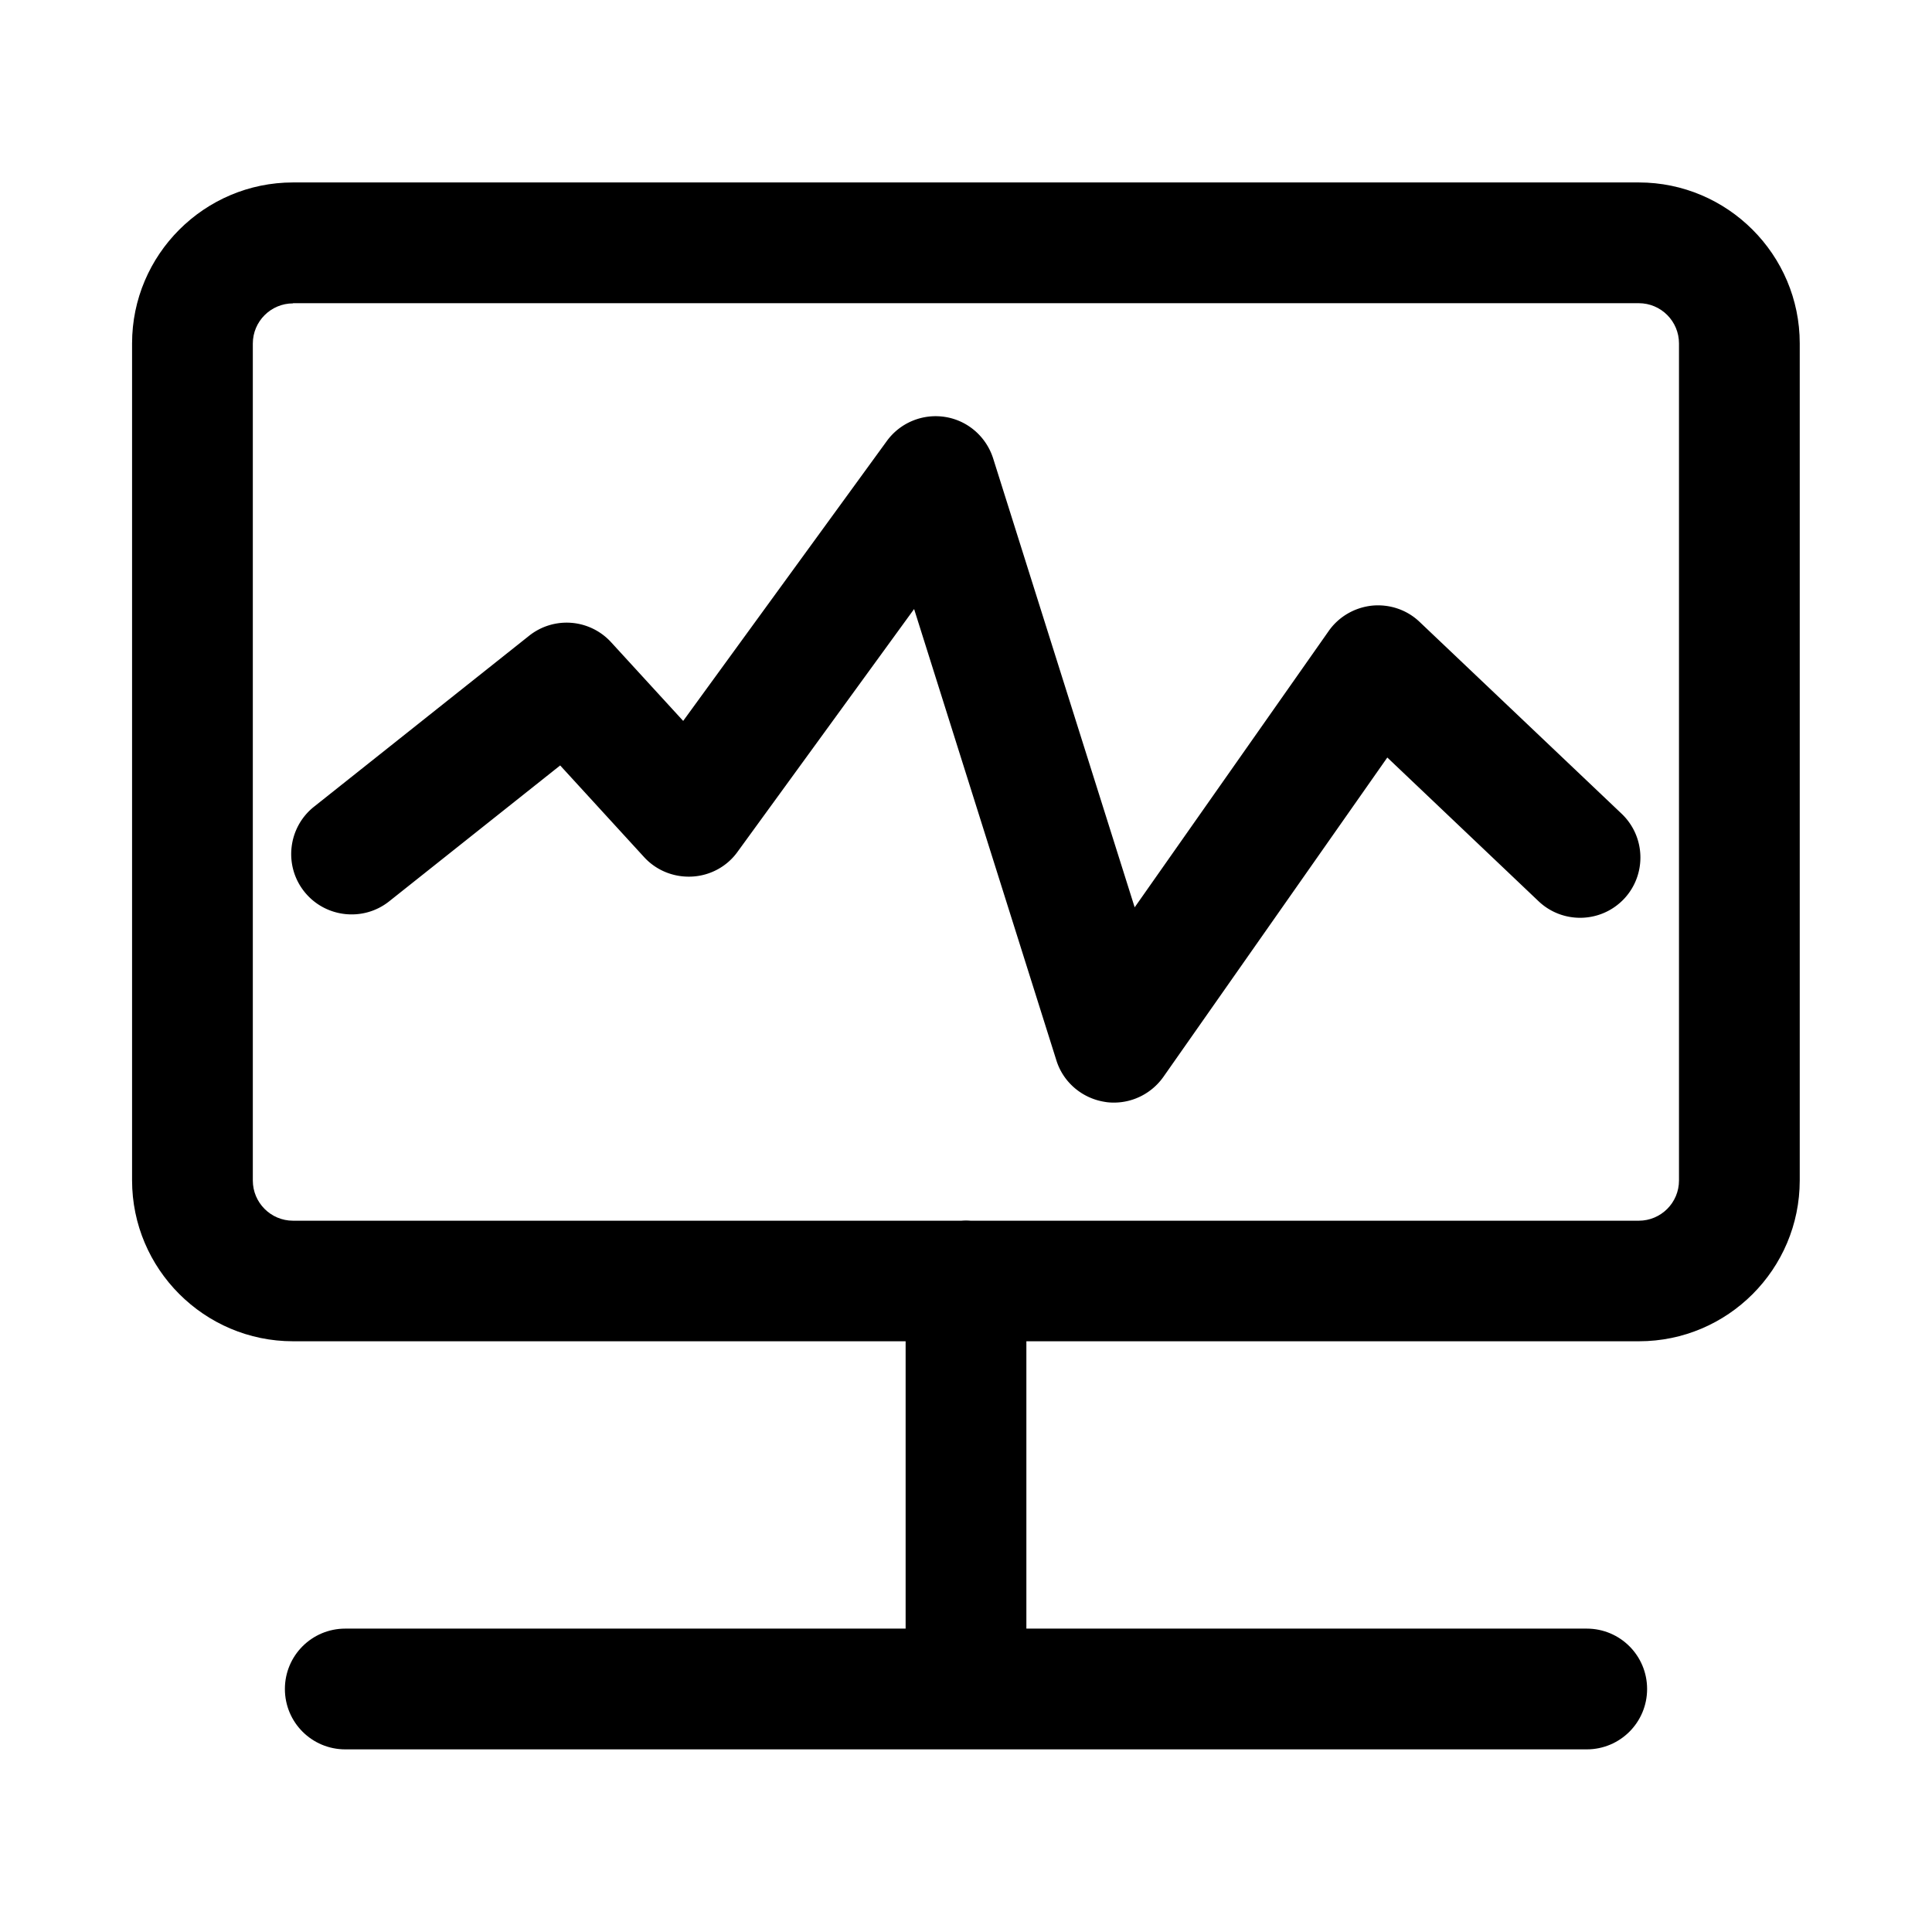 <?xml version="1.0" standalone="no"?><!DOCTYPE svg PUBLIC "-//W3C//DTD SVG 1.1//EN" "http://www.w3.org/Graphics/SVG/1.1/DTD/svg11.dtd"><svg class="icon" width="12px" height="12.00px" viewBox="0 0 1024 1024" version="1.1" xmlns="http://www.w3.org/2000/svg"><path d="M752.4 329.6c-6.7-6.4-15.9-9.5-25.2-8.6-9.3 1-17.7 5.9-23 13.5L601.4 480.9l-75-237.9c-3.7-11.6-13.5-20.1-25.4-22-11.9-1.9-23.9 3-31 12.8L362.1 382.1l-38.2-41.7a31.934 31.934 0 0 0-43.5-3.4l-114 90.6c-13.8 11-16.1 31.2-5.1 45 11 13.8 31.2 16.1 45 5.1l90.6-72 44.5 48.6c6.5 7.1 15.8 10.8 25.4 10.3 9.6-0.5 18.5-5.3 24.1-13.1l93.6-128.7L559.9 562c3.6 11.6 13.6 20.1 25.6 22 1.6 0.3 3.3 0.4 4.9 0.4 10.3 0 20.1-5 26.2-13.6l118.7-169.3 80.2 76.2c12.8 12.1 33 11.6 45.2-1.2 12.1-12.8 11.6-33-1.2-45.2L752.4 329.6z"  /><path d="M868.6 96.7H155.3C108.3 96.7 70 135 70 182v443.6c0 47 38.3 85.3 85.3 85.3H480v152.3H183c-17.7 0-32 14.3-32 32s14.3 32 32 32h658c17.7 0 32-14.3 32-32s-14.3-32-32-32H544V710.9h324.7c47 0 85.2-38.2 85.2-85.3V182c0-47-38.3-85.3-85.3-85.3z m21.3 529c0 11.8-9.6 21.3-21.3 21.3H514.4c-0.8-0.1-1.6-0.1-2.4-0.1s-1.6 0-2.4 0.1H155.3c-11.8 0-21.3-9.6-21.3-21.3V182.1c0-11.8 9.6-21.3 21.3-21.3v-0.1h713.3c11.8 0 21.3 9.6 21.3 21.3v443.7z"  /></svg>